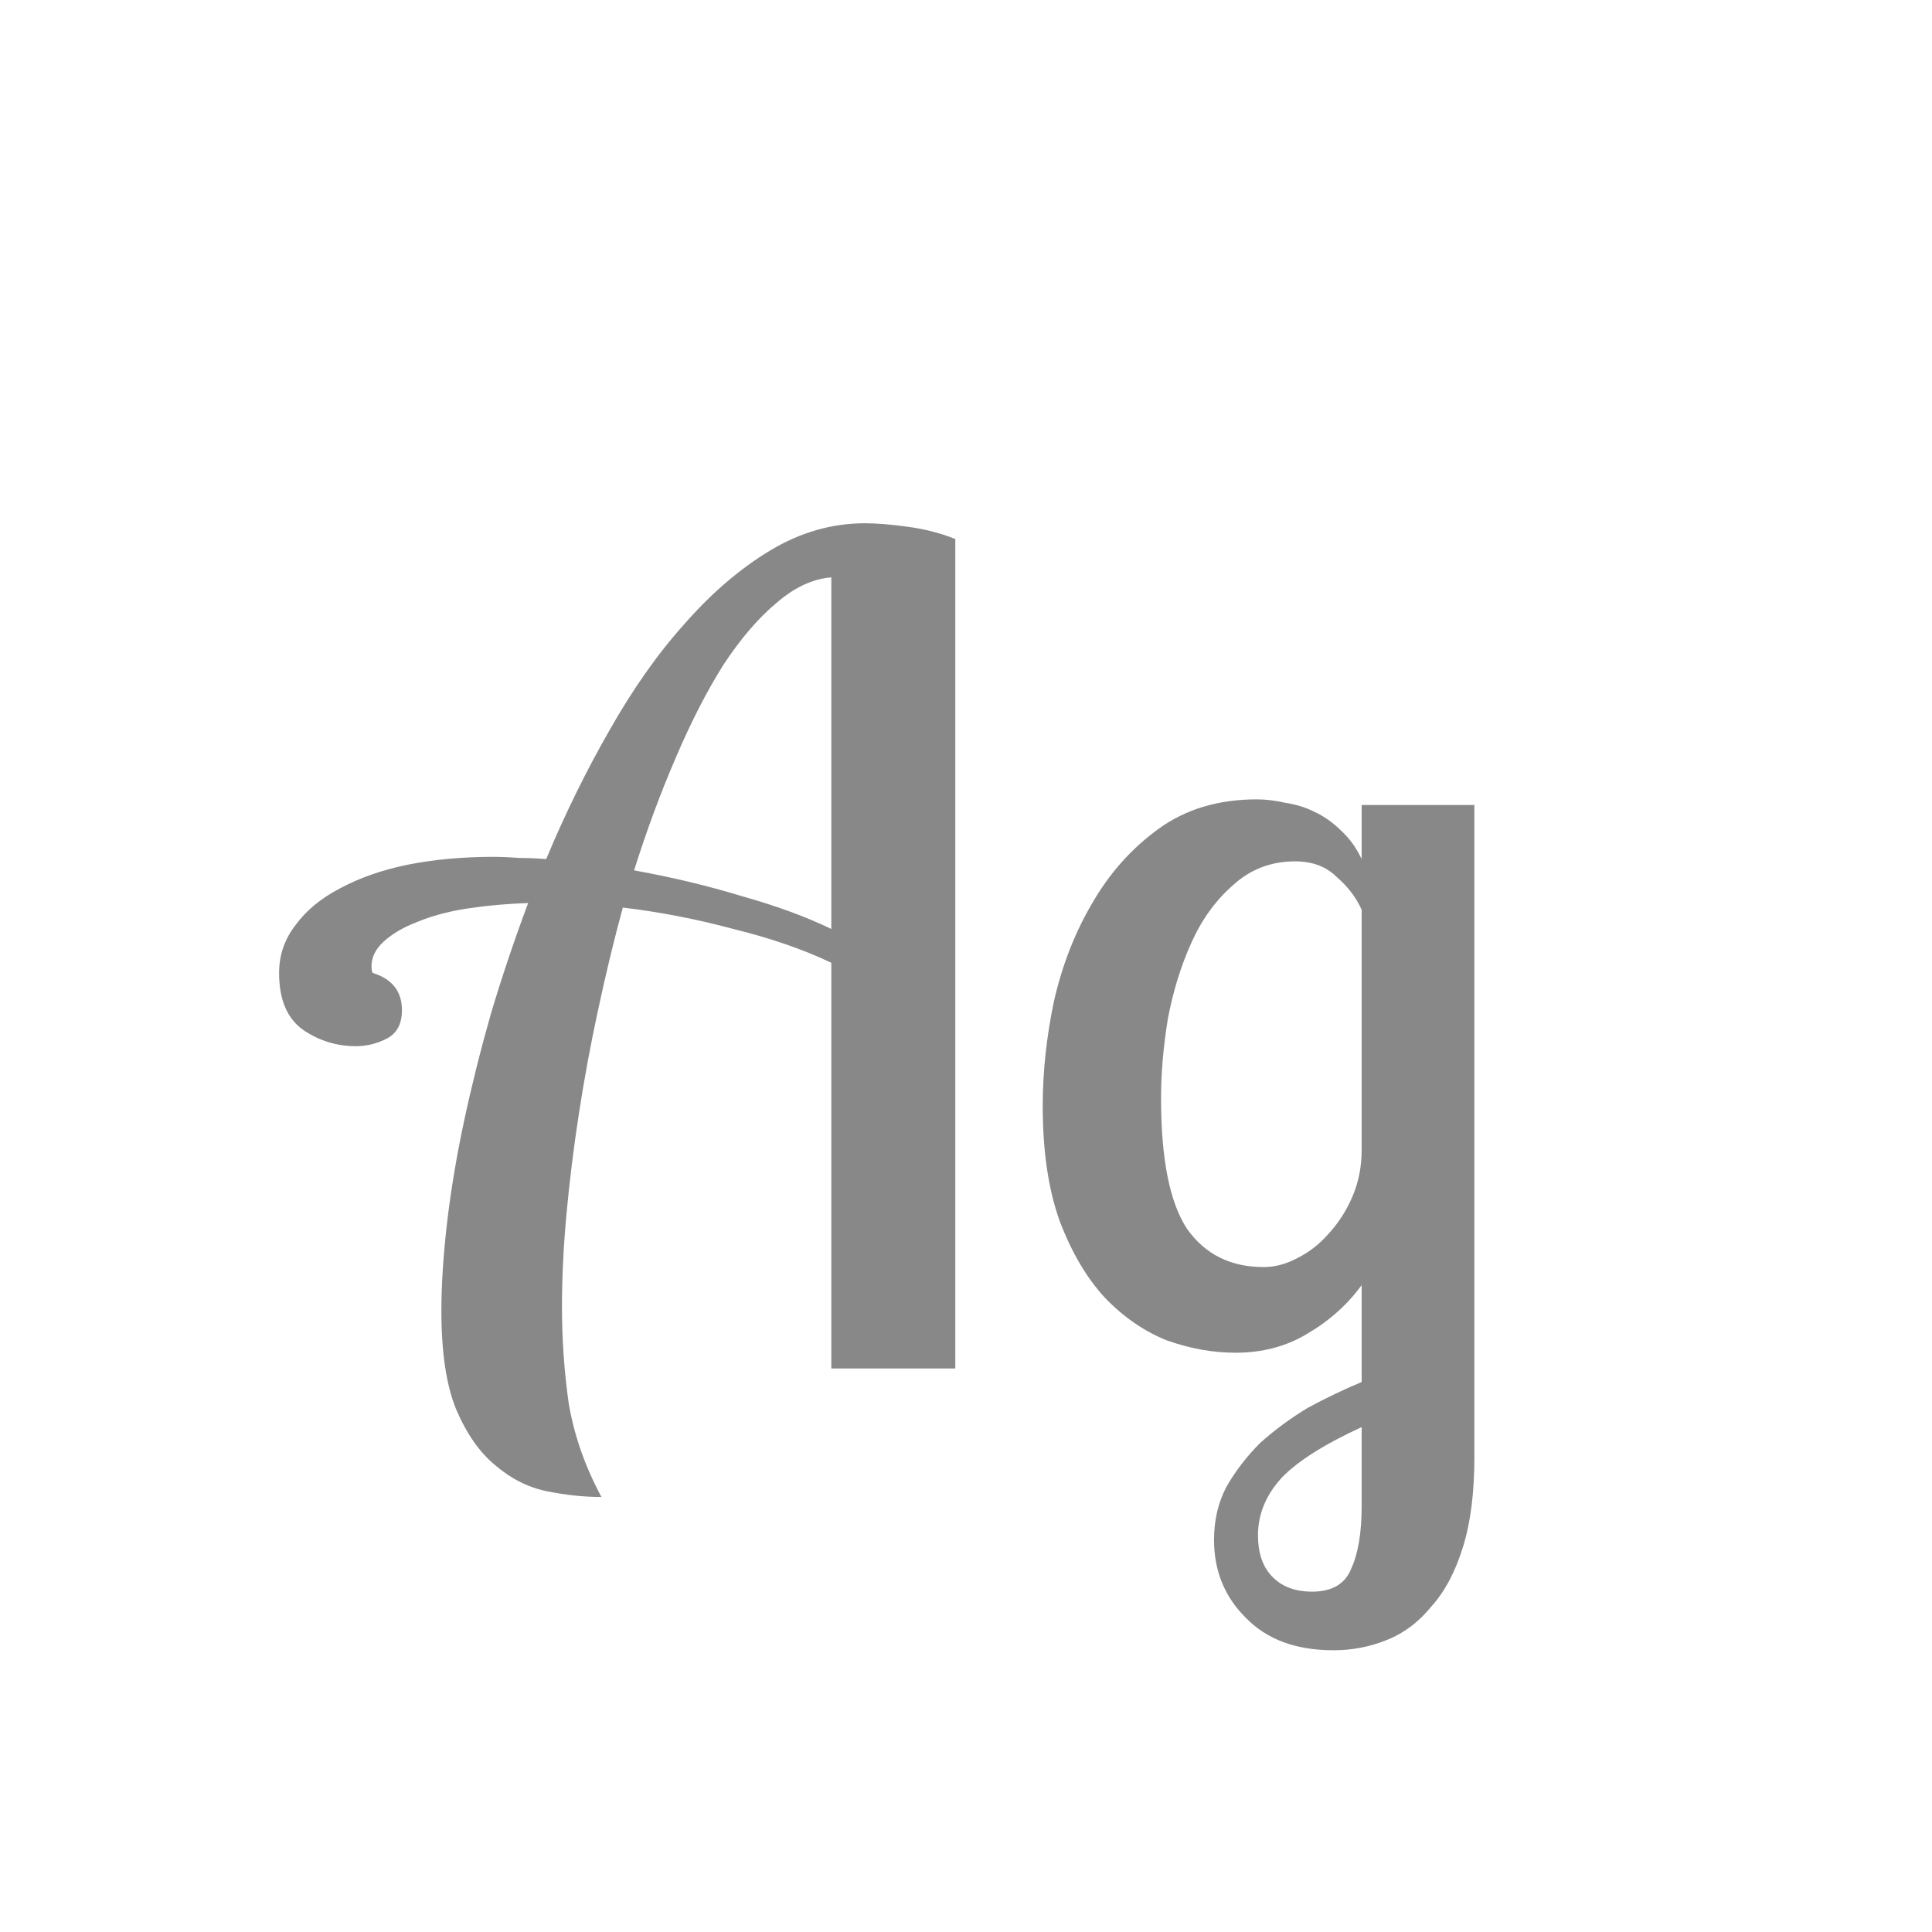<svg width="24" height="24" viewBox="0 0 24 24" fill="none" xmlns="http://www.w3.org/2000/svg">
<path d="M10.327 17V11.96C9.973 11.792 9.567 11.652 9.109 11.54C8.661 11.419 8.204 11.33 7.737 11.274C7.625 11.685 7.523 12.109 7.429 12.548C7.336 12.977 7.257 13.407 7.191 13.836C7.126 14.256 7.075 14.671 7.037 15.082C7 15.483 6.981 15.866 6.981 16.23C6.981 16.641 7.009 17.042 7.065 17.434C7.131 17.826 7.266 18.213 7.471 18.596C7.257 18.596 7.033 18.573 6.799 18.526C6.566 18.479 6.351 18.372 6.155 18.204C5.959 18.045 5.796 17.812 5.665 17.504C5.544 17.205 5.483 16.799 5.483 16.286C5.483 15.959 5.507 15.595 5.553 15.194C5.6 14.793 5.67 14.373 5.763 13.934C5.857 13.495 5.969 13.047 6.099 12.59C6.239 12.123 6.393 11.666 6.561 11.218C6.291 11.227 6.034 11.251 5.791 11.288C5.558 11.325 5.353 11.381 5.175 11.456C5.007 11.521 4.872 11.601 4.769 11.694C4.667 11.787 4.615 11.89 4.615 12.002C4.615 12.039 4.62 12.067 4.629 12.086C4.872 12.161 4.993 12.315 4.993 12.548C4.993 12.716 4.933 12.833 4.811 12.898C4.69 12.963 4.559 12.996 4.419 12.996C4.186 12.996 3.971 12.931 3.775 12.8C3.57 12.66 3.467 12.422 3.467 12.086C3.467 11.862 3.537 11.661 3.677 11.484C3.808 11.307 3.99 11.157 4.223 11.036C4.466 10.905 4.746 10.807 5.063 10.742C5.39 10.677 5.745 10.644 6.127 10.644C6.23 10.644 6.337 10.649 6.449 10.658C6.561 10.658 6.673 10.663 6.785 10.672C7.019 10.112 7.28 9.58 7.569 9.076C7.859 8.563 8.171 8.119 8.507 7.746C8.843 7.363 9.198 7.06 9.571 6.836C9.945 6.612 10.337 6.5 10.747 6.5C10.887 6.5 11.06 6.514 11.265 6.542C11.48 6.57 11.681 6.621 11.867 6.696V17H10.327ZM7.877 10.812C8.344 10.896 8.792 11.003 9.221 11.134C9.651 11.255 10.019 11.391 10.327 11.54V7.172C10.094 7.191 9.865 7.298 9.641 7.494C9.417 7.681 9.198 7.937 8.983 8.264C8.778 8.591 8.582 8.973 8.395 9.412C8.209 9.841 8.036 10.308 7.877 10.812ZM18.315 10V18.106C18.315 18.545 18.268 18.913 18.175 19.212C18.081 19.52 17.951 19.767 17.783 19.954C17.624 20.15 17.438 20.29 17.223 20.374C17.017 20.458 16.798 20.5 16.565 20.5C16.098 20.5 15.734 20.365 15.473 20.094C15.211 19.833 15.081 19.511 15.081 19.128C15.081 18.885 15.132 18.666 15.235 18.47C15.347 18.274 15.487 18.092 15.655 17.924C15.832 17.765 16.028 17.621 16.243 17.49C16.467 17.369 16.691 17.261 16.915 17.168V15.964C16.738 16.207 16.514 16.407 16.243 16.566C15.982 16.725 15.683 16.804 15.347 16.804C15.067 16.804 14.782 16.753 14.493 16.65C14.213 16.538 13.956 16.361 13.723 16.118C13.499 15.875 13.312 15.558 13.163 15.166C13.023 14.774 12.953 14.298 12.953 13.738C12.953 13.318 12.999 12.884 13.093 12.436C13.195 11.988 13.354 11.582 13.569 11.218C13.784 10.845 14.059 10.537 14.395 10.294C14.731 10.051 15.137 9.93 15.613 9.93C15.725 9.93 15.841 9.944 15.963 9.972C16.093 9.991 16.215 10.028 16.327 10.084C16.448 10.14 16.56 10.219 16.663 10.322C16.765 10.415 16.849 10.532 16.915 10.672V10H18.315ZM15.697 15.74C15.837 15.74 15.977 15.703 16.117 15.628C16.266 15.553 16.397 15.451 16.509 15.32C16.63 15.189 16.728 15.035 16.803 14.858C16.878 14.681 16.915 14.489 16.915 14.284V11.302C16.849 11.153 16.747 11.017 16.607 10.896C16.476 10.765 16.303 10.7 16.089 10.7C15.79 10.7 15.534 10.798 15.319 10.994C15.104 11.181 14.931 11.419 14.801 11.708C14.67 11.997 14.572 12.315 14.507 12.66C14.451 13.005 14.423 13.332 14.423 13.64C14.423 14.396 14.53 14.937 14.745 15.264C14.969 15.581 15.286 15.74 15.697 15.74ZM16.299 19.772C16.551 19.772 16.714 19.674 16.789 19.478C16.873 19.291 16.915 19.035 16.915 18.708V17.728C16.448 17.943 16.117 18.153 15.921 18.358C15.725 18.573 15.627 18.811 15.627 19.072C15.627 19.287 15.683 19.455 15.795 19.576C15.916 19.707 16.084 19.772 16.299 19.772Z" fill="#888888"/>
</svg>
